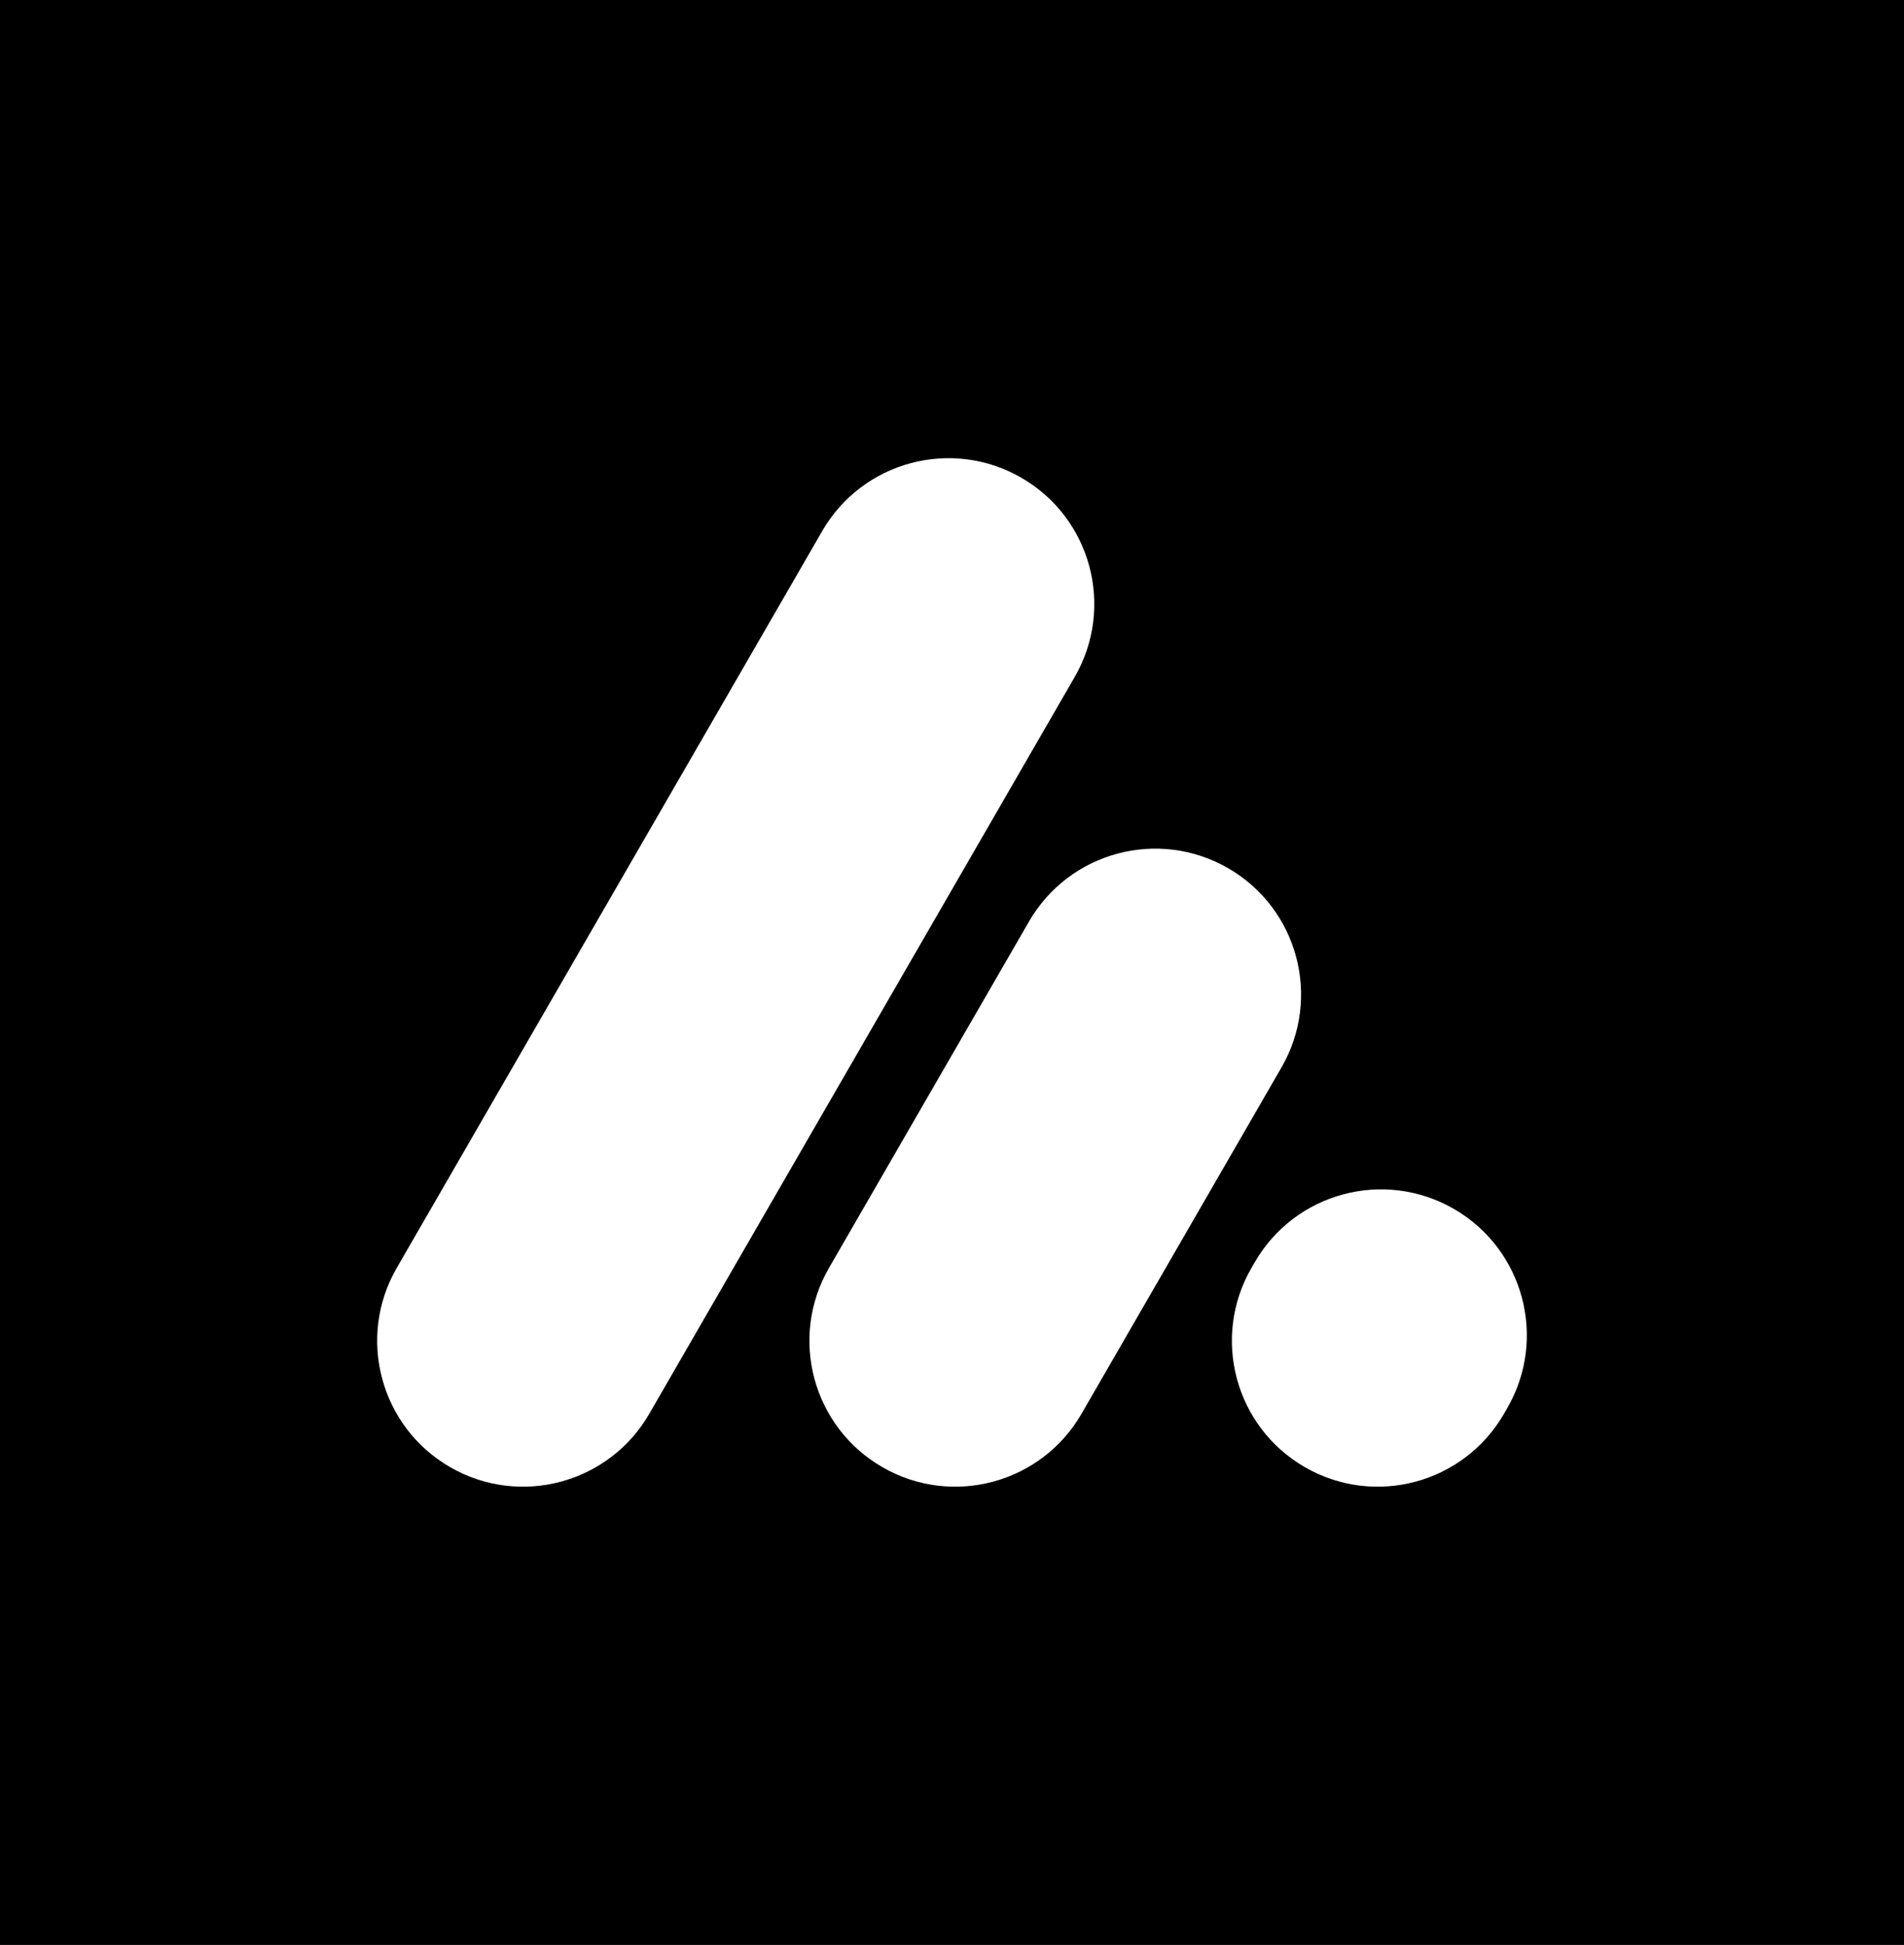 <svg width="5380" height="5496" viewBox="0 0 5380 5496" fill="none" xmlns="http://www.w3.org/2000/svg">
<rect width="5380" height="5496" fill="black"/>
<path d="M1121.01 3583.03C1007.23 3780.1 1074.75 4032.08 1271.82 4145.86V4145.86C1468.88 4259.63 1720.87 4192.11 1834.64 3995.05L3036.81 1912.83C3150.58 1715.77 3083.06 1463.78 2886 1350.01V1350.01C2688.94 1236.23 2436.95 1303.75 2323.18 1500.82L1121.01 3583.03Z" fill="white"/>
<path d="M2342.35 3583.03C2228.57 3780.1 2296.09 4032.08 2493.15 4145.86V4145.86C2690.22 4259.63 2942.2 4192.11 3055.98 3995.05L3621.13 3016.18C3734.9 2819.12 3667.38 2567.13 3470.32 2453.36V2453.36C3273.25 2339.58 3021.27 2407.1 2907.49 2604.17L2342.35 3583.03Z" fill="white"/>
<path d="M3536.11 3583.03C3422.34 3780.1 3489.86 4032.08 3686.92 4145.86V4145.86C3883.99 4259.63 4135.97 4192.11 4249.75 3995.05L4258.99 3979.03C4372.77 3781.97 4305.25 3529.98 4108.18 3416.21V3416.21C3911.12 3302.43 3659.14 3369.95 3545.36 3567.02L3536.11 3583.03Z" fill="white"/>
</svg>
